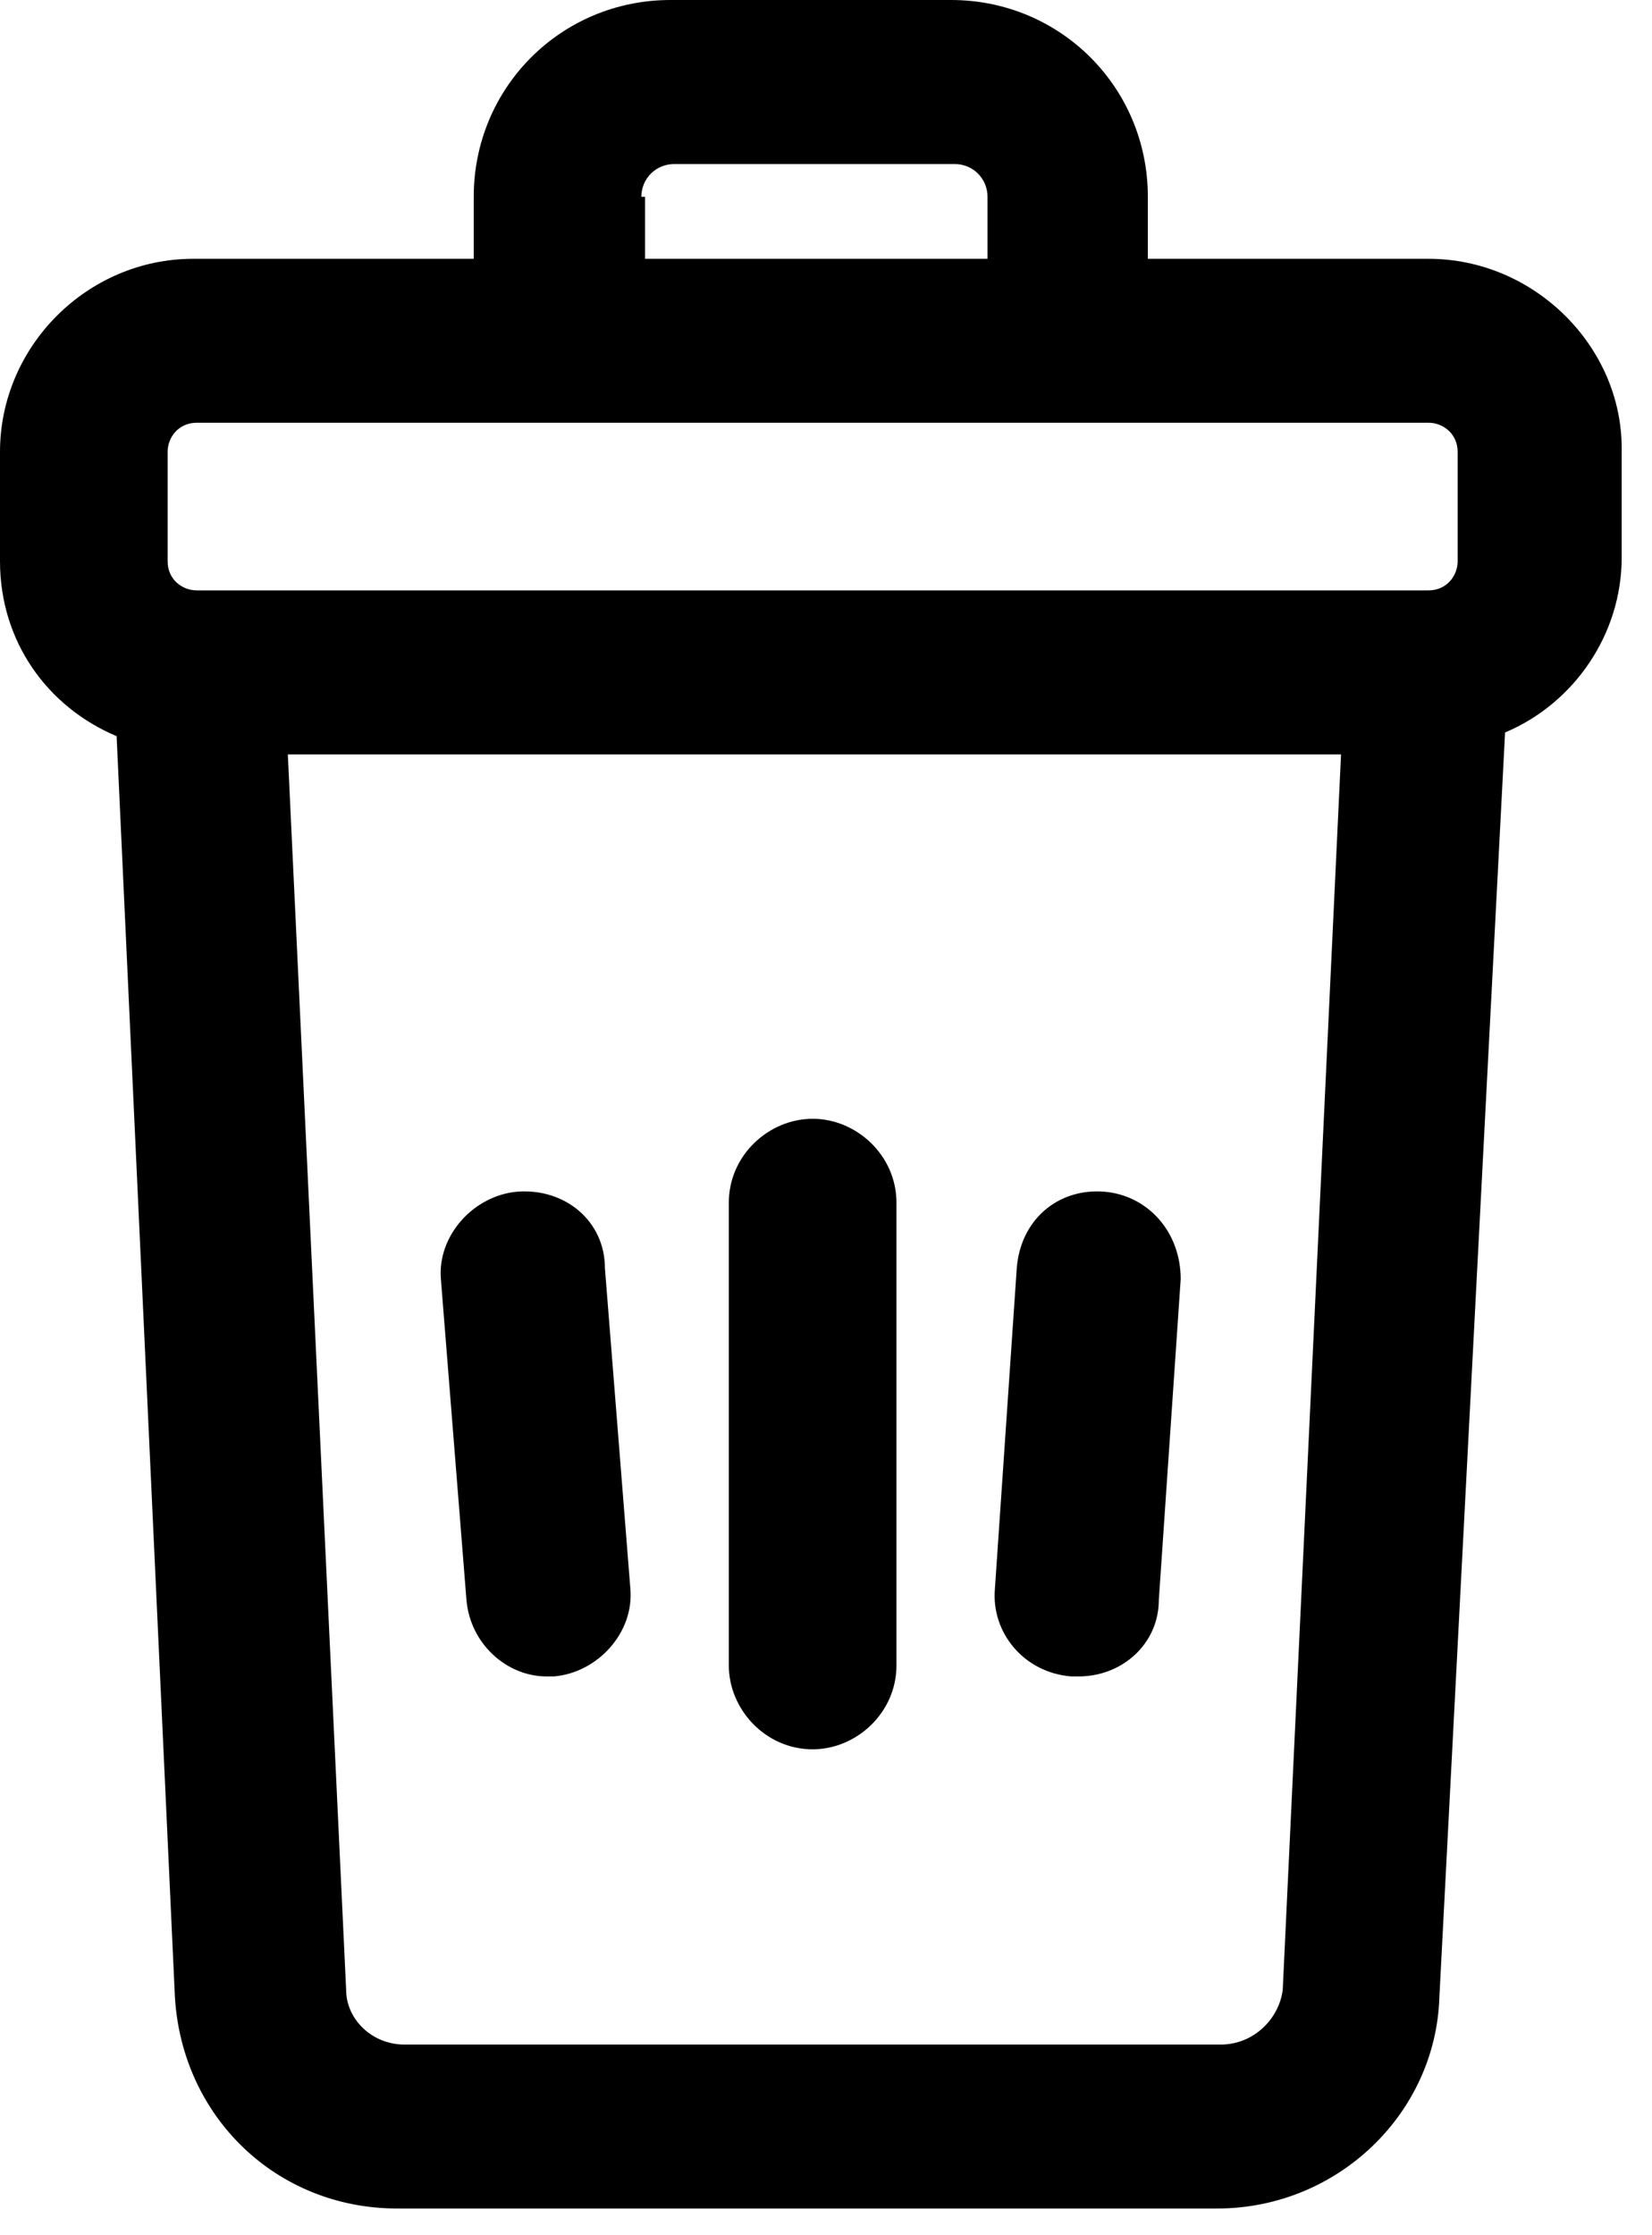 <svg width="17" height="23" viewBox="0 0 17 23" fill="none" xmlns="http://www.w3.org/2000/svg">
<path d="M14.7 2.663H11.812V2.025C11.812 0.9 10.912 0 9.787 0H6.9C5.775 0 4.875 0.9 4.875 2.025V2.663H1.988C0.9 2.663 0 3.562 0 4.65V5.775C0 6.6 0.487 7.275 1.2 7.575L1.8 20.55C1.875 21.788 2.85 22.725 4.088 22.725H12.525C13.762 22.725 14.775 21.75 14.812 20.55L15.488 7.537C16.2 7.237 16.688 6.525 16.688 5.737V4.612C16.688 3.562 15.787 2.663 14.7 2.663ZM6.6 2.025C6.6 1.837 6.75 1.688 6.938 1.688H9.825C10.012 1.688 10.162 1.837 10.162 2.025V2.663H6.638V2.025H6.6ZM1.725 4.65C1.725 4.5 1.837 4.35 2.025 4.35H14.7C14.85 4.35 15 4.463 15 4.65V5.775C15 5.925 14.887 6.075 14.7 6.075H2.025C1.875 6.075 1.725 5.963 1.725 5.775V4.65ZM12.562 21.038H4.162C3.825 21.038 3.562 20.775 3.562 20.475L2.962 7.763H13.8L13.2 20.475C13.162 20.775 12.9 21.038 12.562 21.038Z" fill="black"/>
<path d="M8.363 11.512C7.912 11.512 7.5 11.887 7.5 12.375V17.137C7.5 17.587 7.875 18 8.363 18C8.812 18 9.225 17.625 9.225 17.137V12.375C9.225 11.887 8.812 11.512 8.363 11.512Z" fill="black"/>
<path d="M11.363 12.262C10.875 12.225 10.5 12.562 10.463 13.05L10.238 16.35C10.2 16.8 10.537 17.212 11.025 17.25C11.062 17.25 11.062 17.25 11.1 17.25C11.55 17.25 11.925 16.913 11.925 16.462L12.15 13.162C12.15 12.675 11.812 12.3 11.363 12.262Z" fill="black"/>
<path d="M5.325 12.262C4.875 12.3 4.5 12.713 4.537 13.162L4.8 16.462C4.838 16.913 5.213 17.25 5.625 17.25C5.662 17.25 5.662 17.25 5.7 17.25C6.15 17.212 6.525 16.8 6.487 16.35L6.225 13.05C6.225 12.562 5.812 12.225 5.325 12.262Z" fill="black"/>
</svg>
